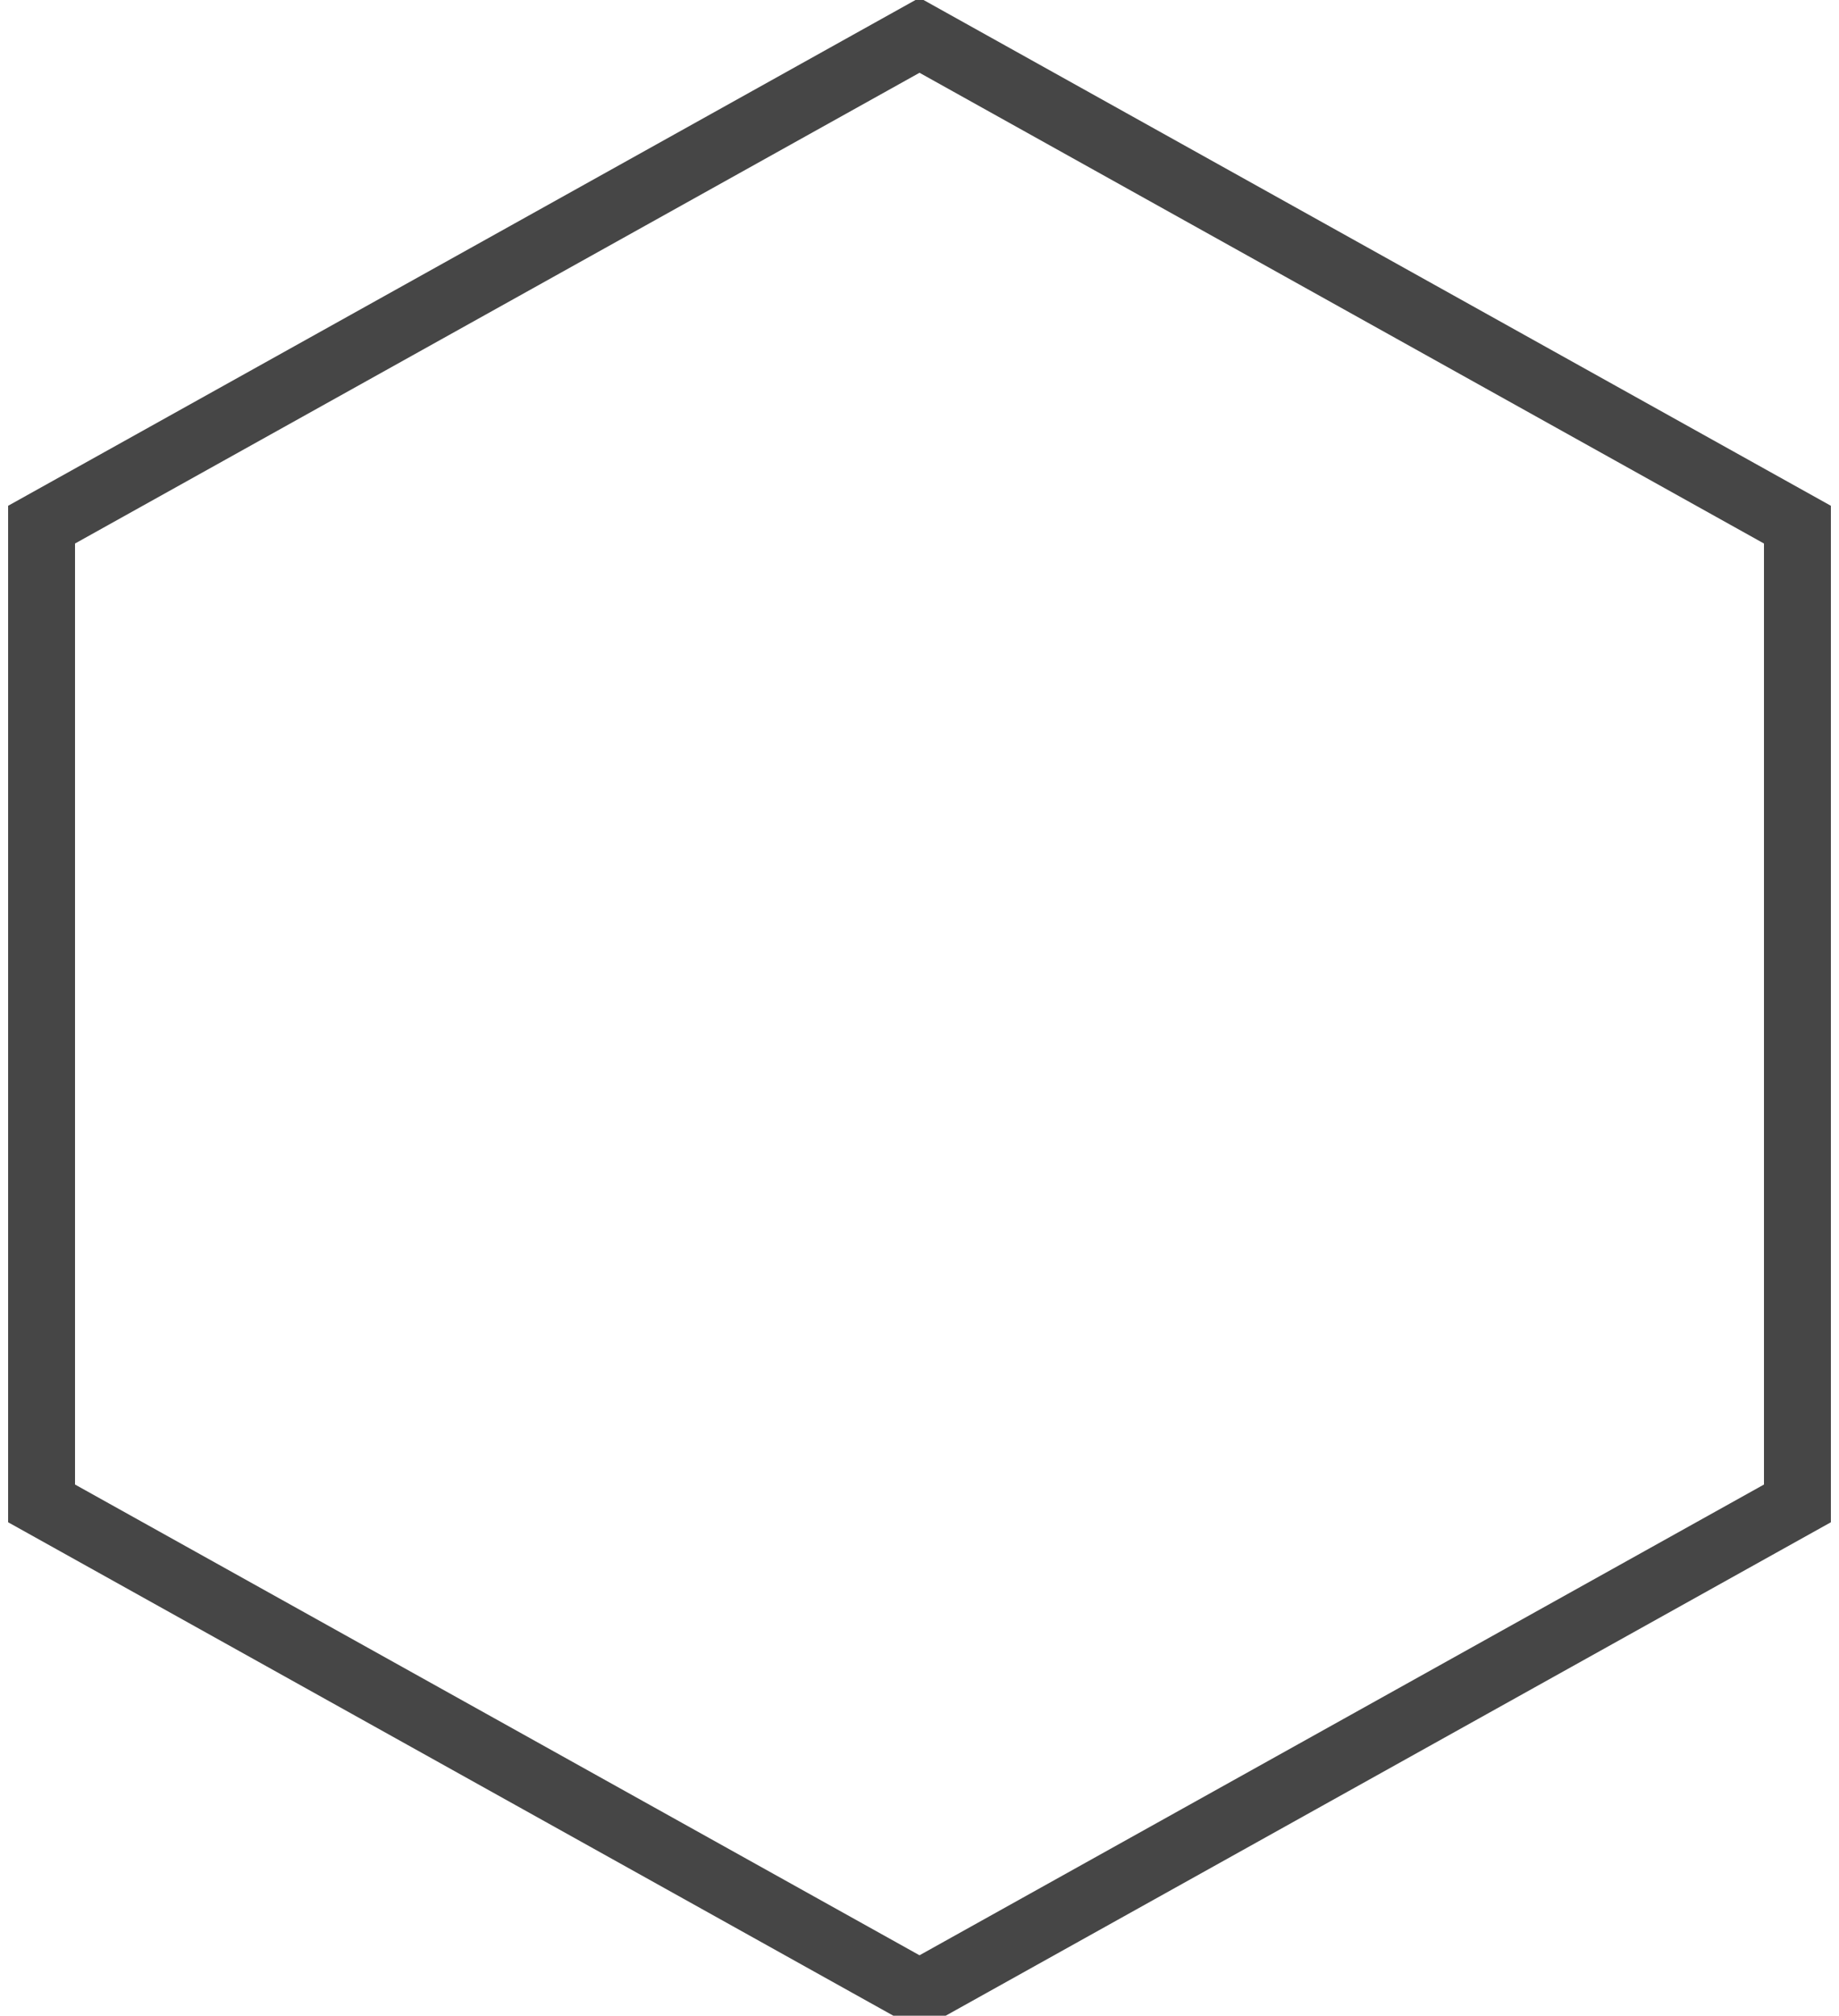 <svg id="e4kh5vDlx7Q1" xmlns="http://www.w3.org/2000/svg" xmlns:xlink="http://www.w3.org/1999/xlink"
     viewBox="0 0 240 263" shape-rendering="geometricPrecision" text-rendering="geometricPrecision">
    <polygon
            points="0.262,-30 26.504,-14.965 26.504,15.104 0.262,30.139 -25.981,15.104 -25.981,-14.965 0.262,-30"
            transform="matrix(4.366 0 0 4.247 118.858 132.011)" fill="none" stroke="#464646"
            stroke-width="2"/>
</svg>
